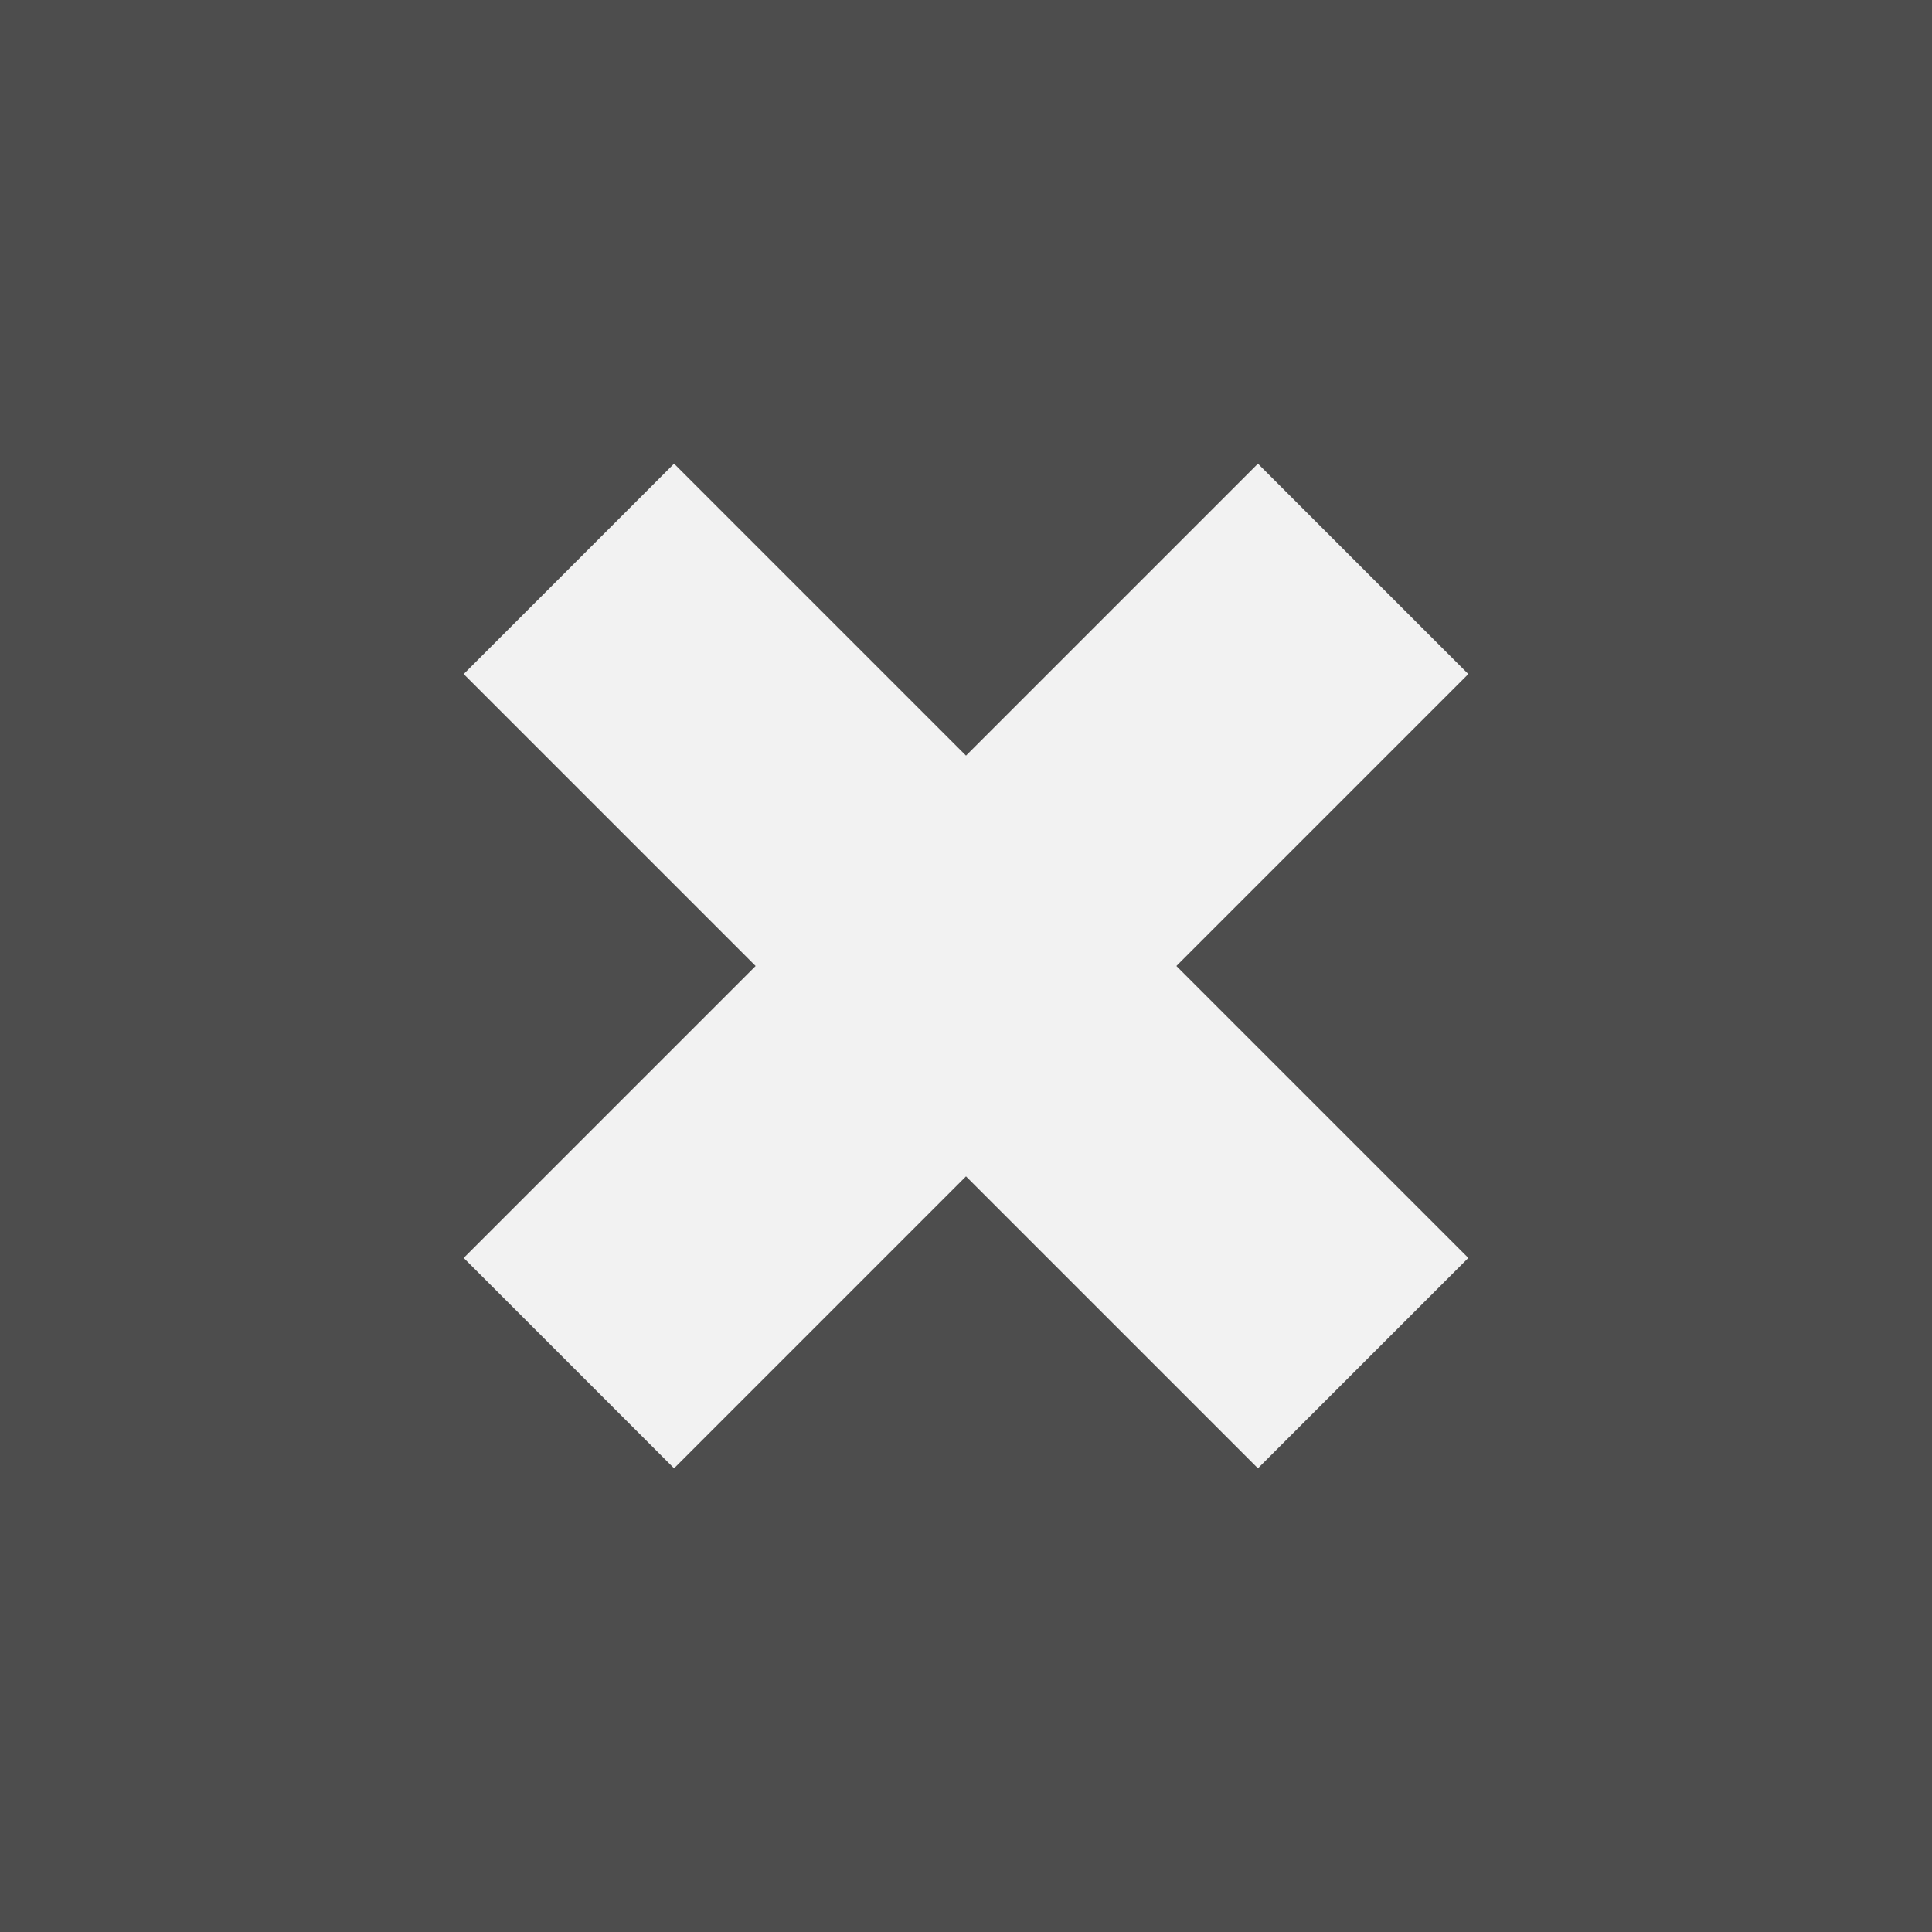 <?xml version="1.0" encoding="utf-8"?>
<!-- Generator: Adobe Illustrator 22.0.0, SVG Export Plug-In . SVG Version: 6.00 Build 0)  -->
<svg version="1.1" id="Layer_1" xmlns="http://www.w3.org/2000/svg" xmlns:xlink="http://www.w3.org/1999/xlink" x="0px" y="0px"
	 viewBox="0 0 45 45" style="enable-background:new 0 0 45 45;" xml:space="preserve">
<style type="text/css">
	.st0{fill:#4D4D4D;}
	.st1{fill:#F2F2F2;}
</style>
<g>
	<rect y="0" class="st0" width="45" height="45"/>
	<g>
		<polygon class="st1" points="34.2,29.3 27.4,22.5 34.2,15.7 29.3,10.8 22.5,17.6 15.7,10.8 10.8,15.7 17.6,22.5 10.8,29.3 
			15.7,34.2 22.5,27.4 29.3,34.2 		"/>
	</g>
</g>
</svg>
